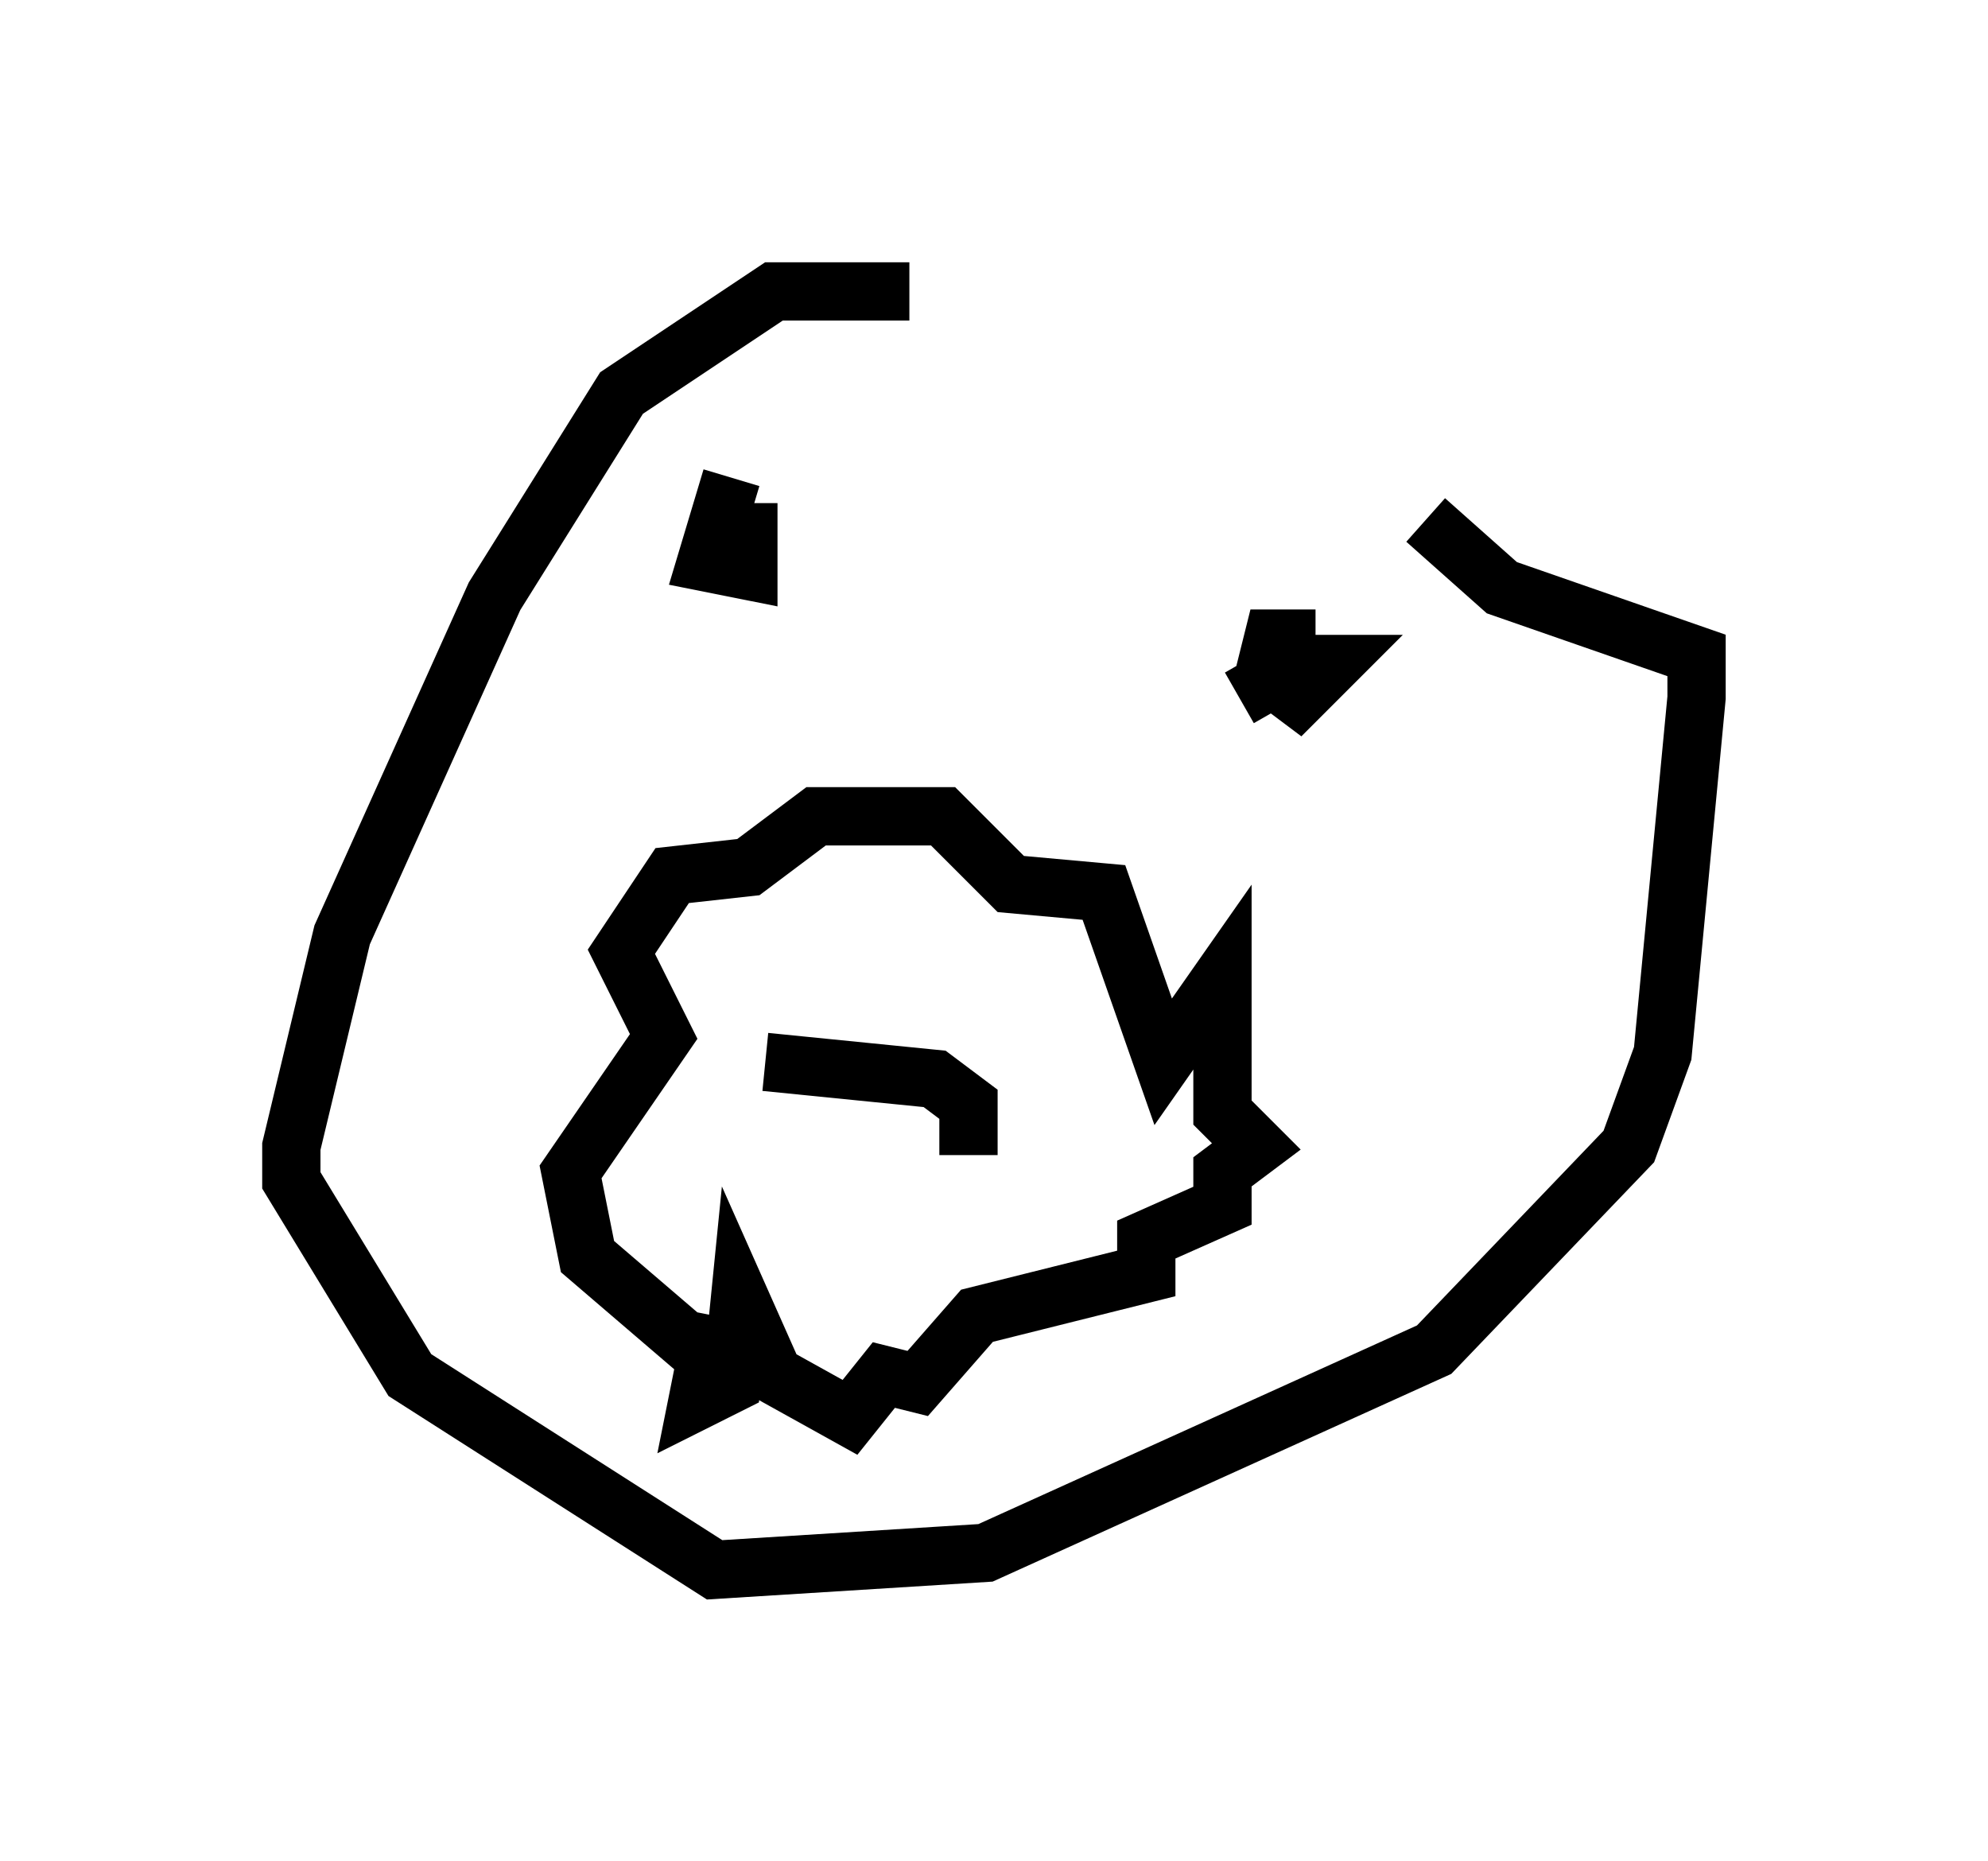 <?xml version="1.0" encoding="utf-8" ?>
<svg baseProfile="full" height="31.933" version="1.1" width="34.112" xmlns="http://www.w3.org/2000/svg" xmlns:ev="http://www.w3.org/2001/xml-events" xmlns:xlink="http://www.w3.org/1999/xlink"><defs /><rect fill="white" height="31.933" width="34.112" x="0" y="0" /><path d="M25.045, 8.486 m-9.441, -3.486 l-2.324, 0.0 -2.615, 1.743 l-2.179, 3.486 -2.615, 5.81 l-0.872, 3.631 0.0, 0.581 l2.034, 3.341 5.229, 3.341 l4.648, -0.291 7.698, -3.486 l3.341, -3.486 0.581, -1.598 l0.581, -6.101 0.0, -0.726 l-3.341, -1.162 -1.307, -1.162 m-12.201, 13.654 l-0.291, 1.453 0.581, -0.291 l0.145, -1.453 0.581, 1.307 l1.307, 0.726 0.581, -0.726 l0.581, 0.145 1.017, -1.162 l2.905, -0.726 0.0, -0.581 l1.307, -0.581 0.0, -0.581 l0.581, -0.436 -0.581, -0.581 l0.0, -2.324 -1.017, 1.453 l-1.017, -2.905 -1.598, -0.145 l-1.162, -1.162 -2.179, 0.0 l-1.162, 0.872 -1.307, 0.145 l-0.872, 1.307 0.726, 1.453 l-1.598, 2.324 0.291, 1.453 l2.034, 1.743 m0.436, -15.106 l-0.436, 1.453 0.726, 0.145 l0.0, -1.162 m9.732, 2.324 l-0.726, 0.0 -0.145, 0.581 l0.581, 0.436 0.581, -0.581 l-0.581, 0.0 -1.017, 0.581 m-8.134, 6.246 l2.905, 0.291 0.581, 0.436 l0.0, 0.872 " fill="none" stroke="black" stroke-width="1" /></svg>